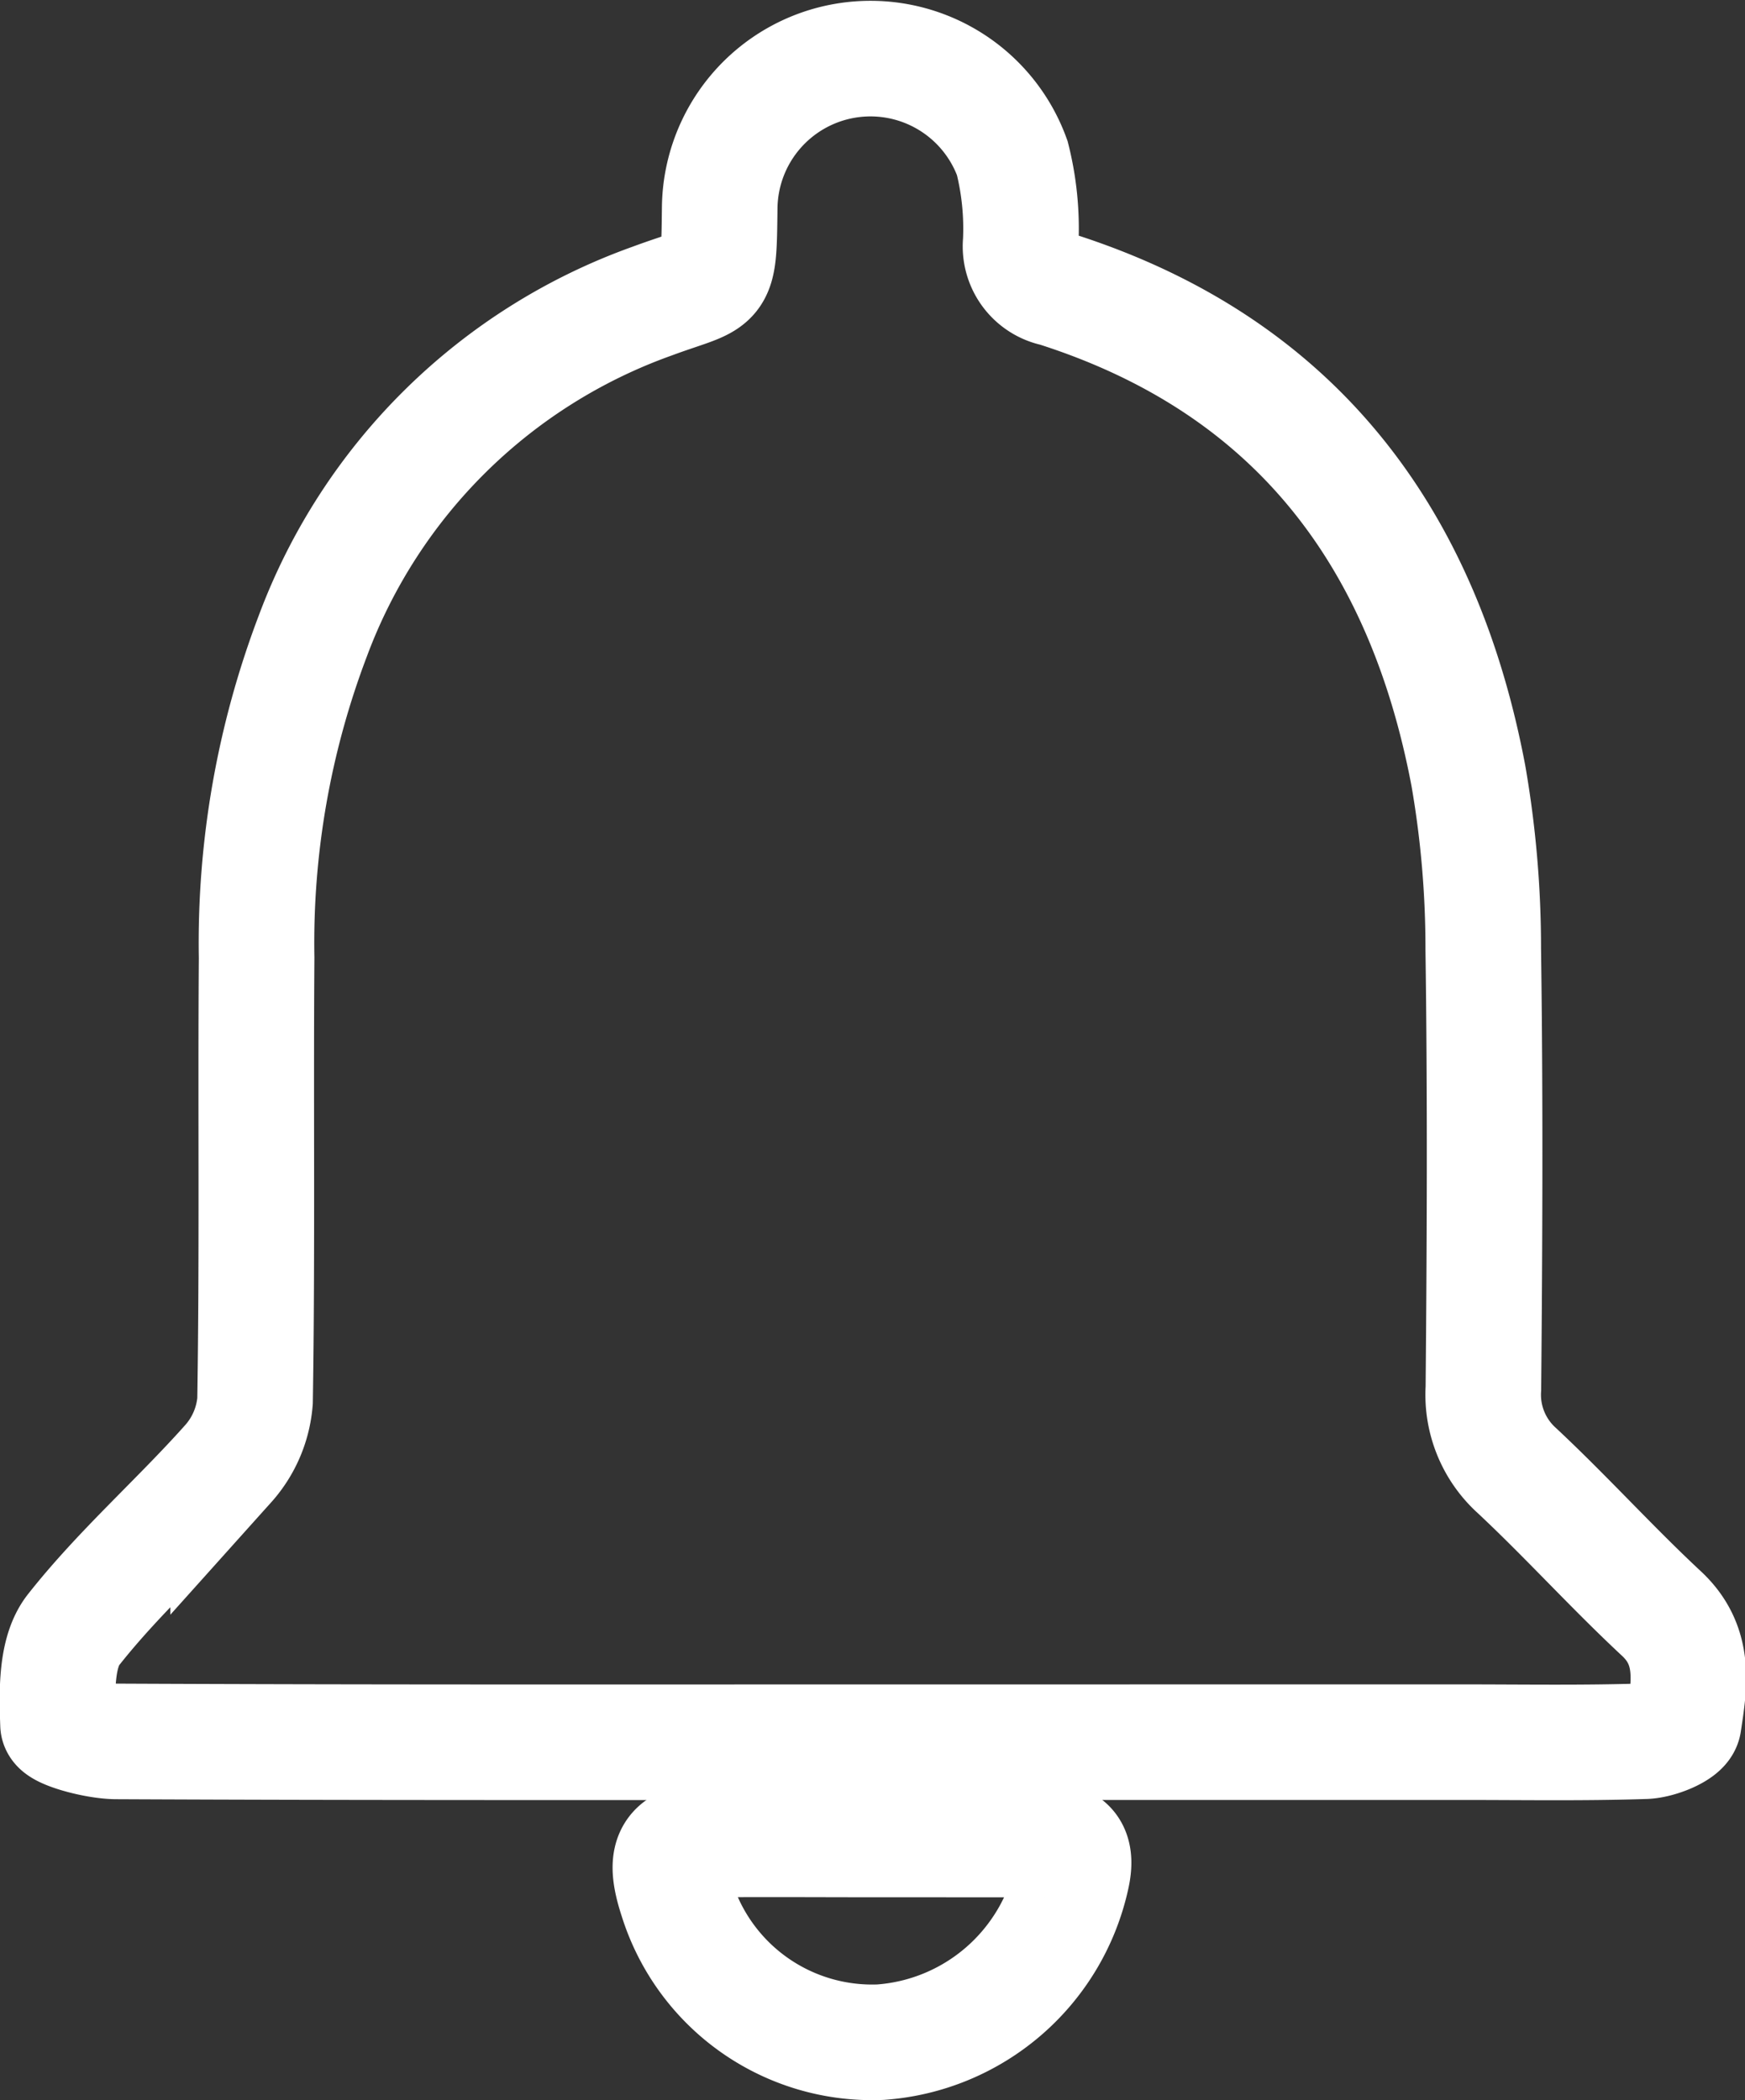 <svg xmlns="http://www.w3.org/2000/svg" width="60.393" height="72.674" viewBox="0 0 60.393 72.674">
  <rect x="0" y="0" width="60.393" height="72.674" fill="#333333" stroke="none"/>
  <g id="Group_2504" data-name="Group 2504" transform="translate(1.99 2.007)">
    <path id="Path_173" data-name="Path 173" d="M303.915,543.219c-8.676,0-17.352.013-26.028-.028-.712,0-2.021-.361-2.029-.589-.038-1.1-.079-2.492.533-3.269,1.614-2.049,3.612-3.794,5.354-5.748a3.688,3.688,0,0,0,.932-2.175c.082-5.113.018-10.226.054-15.336a29.908,29.908,0,0,1,1.949-11.143,19.546,19.546,0,0,1,11.734-11.576c2.334-.866,2.311-.4,2.344-3.207a5.219,5.219,0,0,1,10.126-1.744,9.971,9.971,0,0,1,.292,2.91,1.5,1.5,0,0,0,1.2,1.616c8.269,2.628,12.723,8.553,14.293,16.845a34.815,34.815,0,0,1,.515,6c.072,5.064.051,10.128.005,15.195a3.535,3.535,0,0,0,1.163,2.853c1.711,1.6,3.286,3.348,5,4.944,1.206,1.122.968,2.472.768,3.789-.044.279-.866.612-1.34.628-2.108.069-4.221.033-6.33.033Z" transform="translate(-275.84 -484.941)" fill="none" stroke="#fff" stroke-width="4"/>
    <path id="Path_174" data-name="Path 174" d="M291.169,509.009c1.921,0,3.842.008,5.761,0,.876-.005,1.306.259,1.089,1.263a7.312,7.312,0,0,1-6.624,5.753,7.083,7.083,0,0,1-7.052-4.962c-.515-1.57-.182-2.042,1.486-2.052,1.78-.013,3.56,0,5.341,0Z" transform="translate(-262.909 -447.368)" fill="none" stroke="#fff" stroke-width="4"/>
  </g>
</svg>
